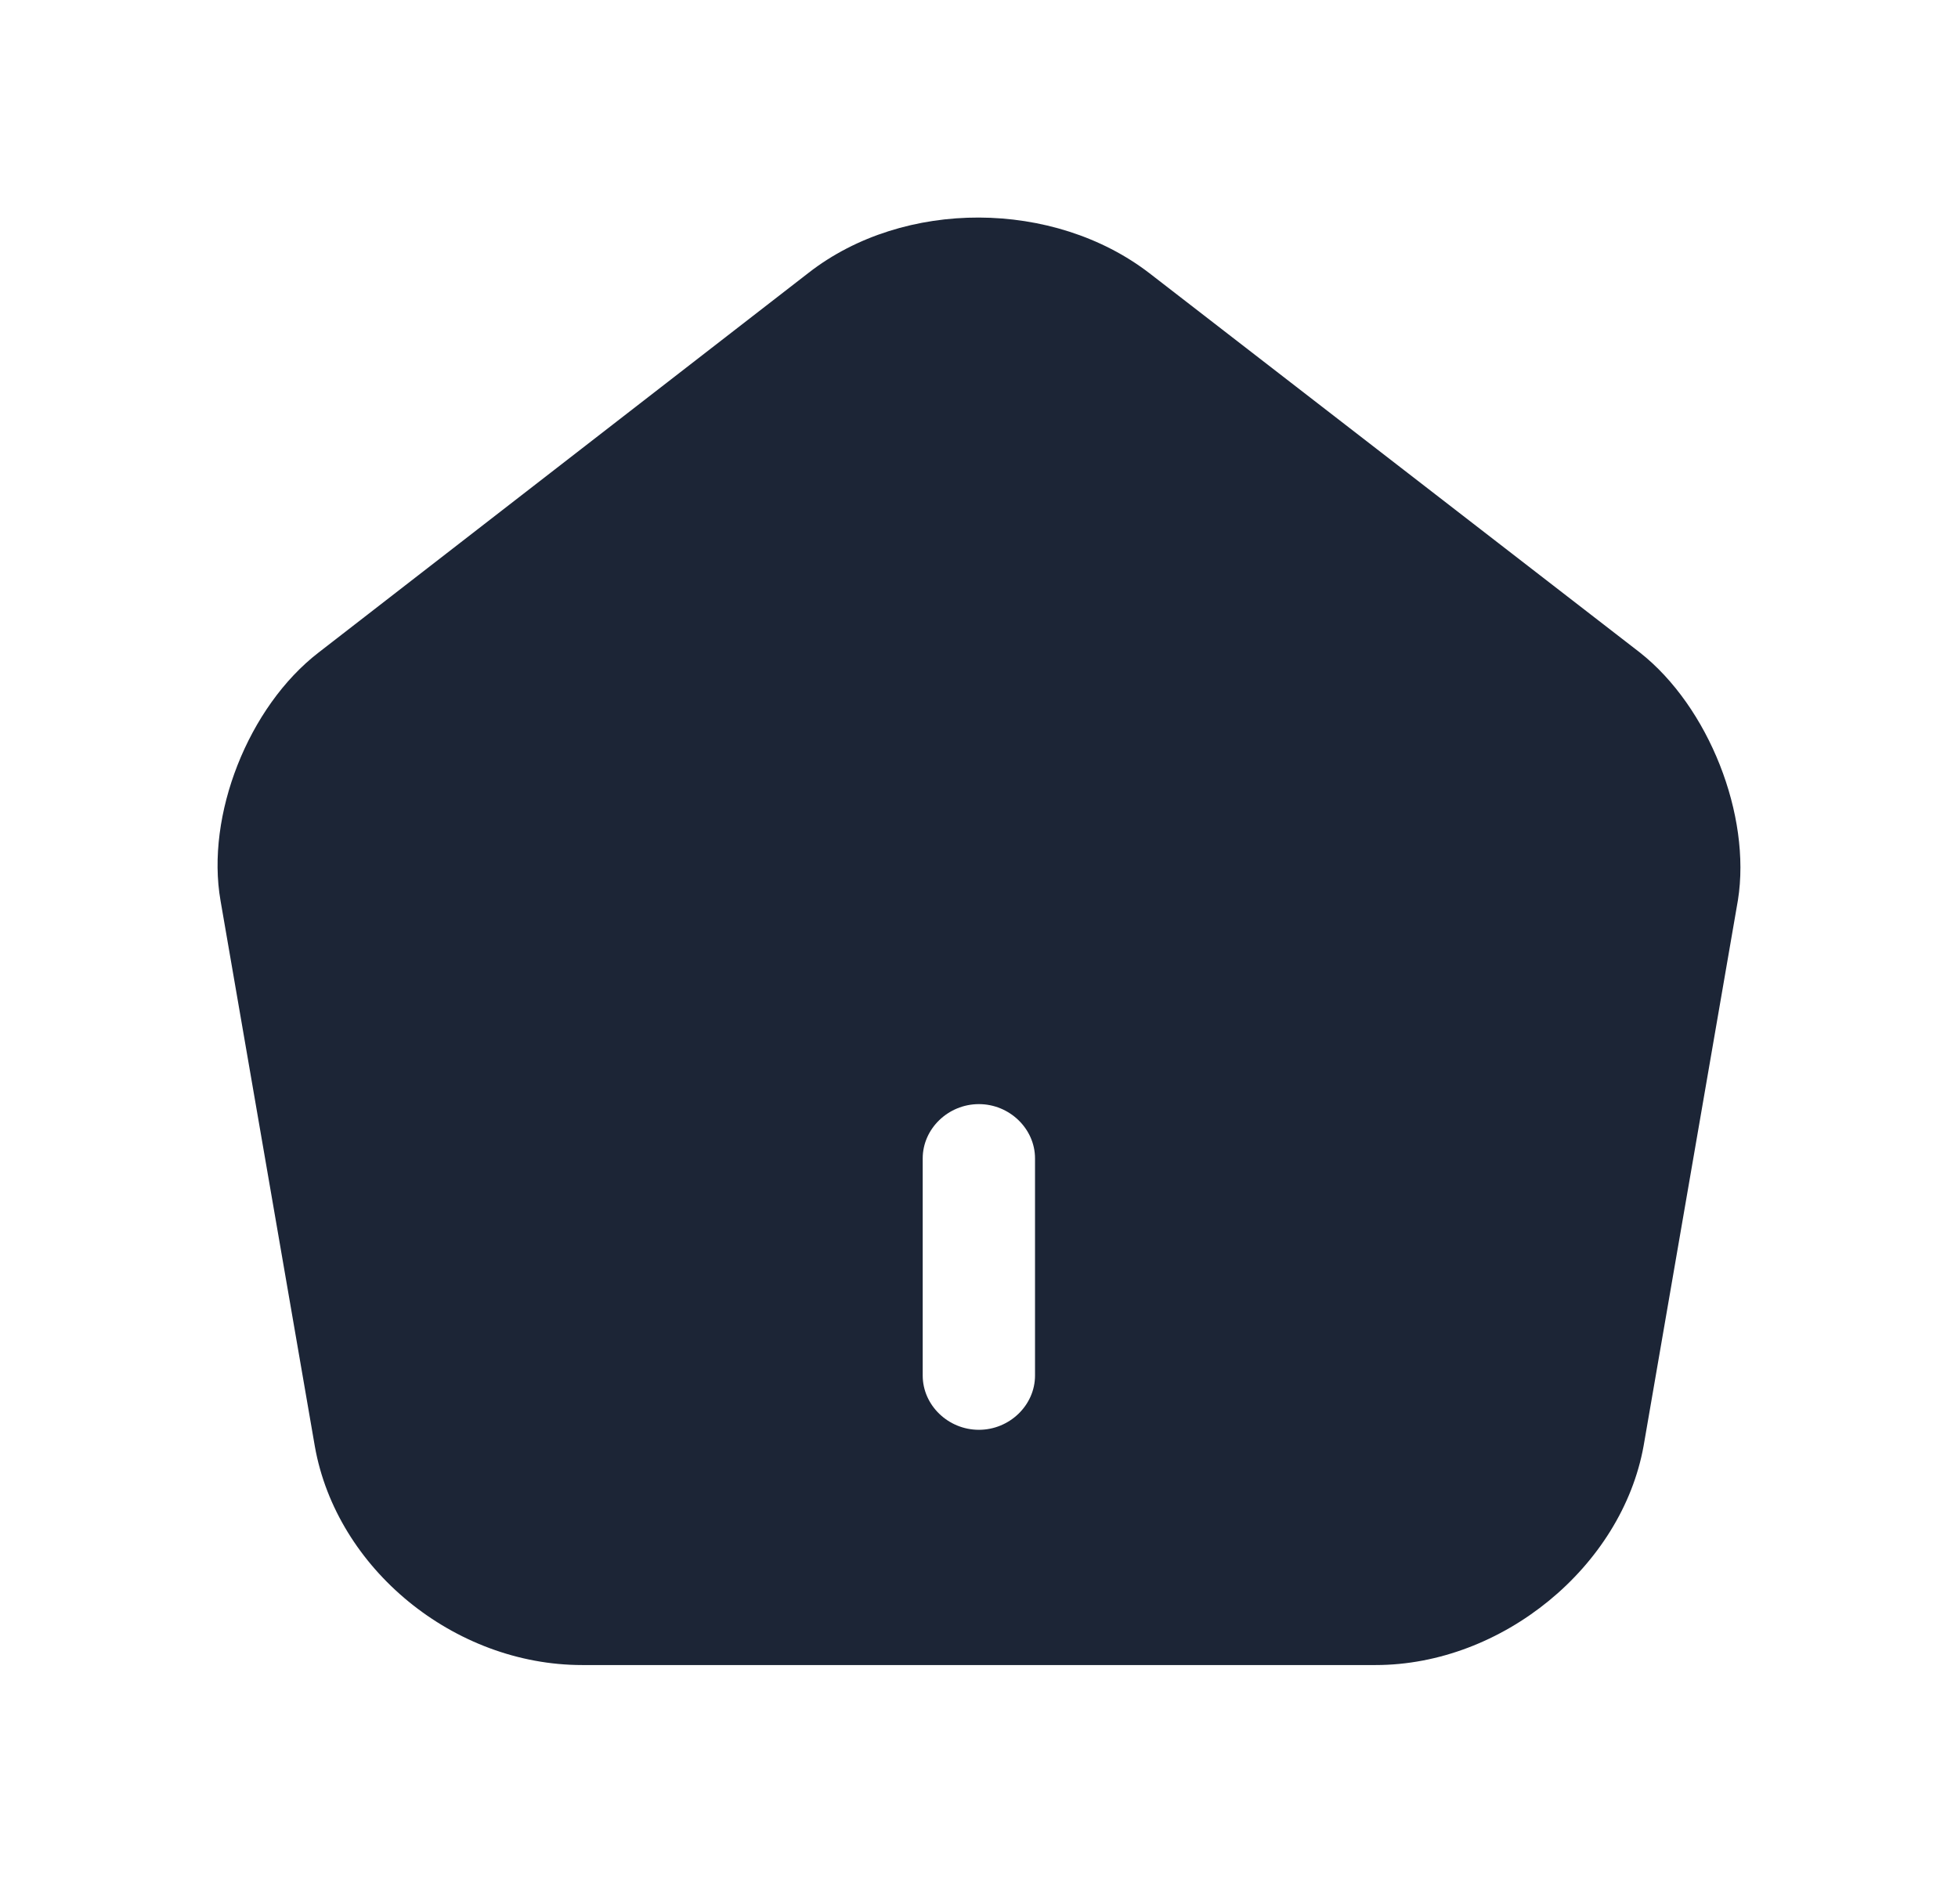 <svg width="36" height="35" viewBox="0 0 36 35" fill="none" xmlns="http://www.w3.org/2000/svg">
<g filter="url(#filter0_d_3_150)">
<path d="M30.151 7.997L21.136 1.025C19.374 -0.333 16.621 -0.346 14.873 1.011L5.858 7.997C4.564 8.995 3.78 10.991 4.055 12.561L5.789 22.594C6.188 24.843 8.349 26.613 10.703 26.613H25.293C27.619 26.613 29.821 24.803 30.22 22.581L31.954 12.548C32.202 10.991 31.418 8.995 30.151 7.997ZM19.03 21.29C19.03 21.836 18.562 22.288 17.998 22.288C17.433 22.288 16.965 21.836 16.965 21.29V17.298C16.965 16.753 17.433 16.3 17.998 16.3C18.562 16.3 19.03 16.753 19.03 17.298V21.29Z" fill="#1C2536"/>
</g>
<defs>
<filter id="filter0_d_3_150" x="0" y="0" width="36" height="34.613" filterUnits="userSpaceOnUse" color-interpolation-filters="sRGB">
<feFlood flood-opacity="0" result="BackgroundImageFix"/>
<feColorMatrix in="SourceAlpha" type="matrix" values="0 0 0 0 0 0 0 0 0 0 0 0 0 0 0 0 0 0 127 0" result="hardAlpha"/>
<feOffset dy="4"/>
<feGaussianBlur stdDeviation="2"/>
<feComposite in2="hardAlpha" operator="out"/>
<feColorMatrix type="matrix" values="0 0 0 0 0 0 0 0 0 0 0 0 0 0 0 0 0 0 0.25 0"/>
<feBlend mode="normal" in2="BackgroundImageFix" result="effect1_dropShadow_3_150"/>
<feBlend mode="normal" in="SourceGraphic" in2="effect1_dropShadow_3_150" result="shape"/>
</filter>
</defs>
</svg>

